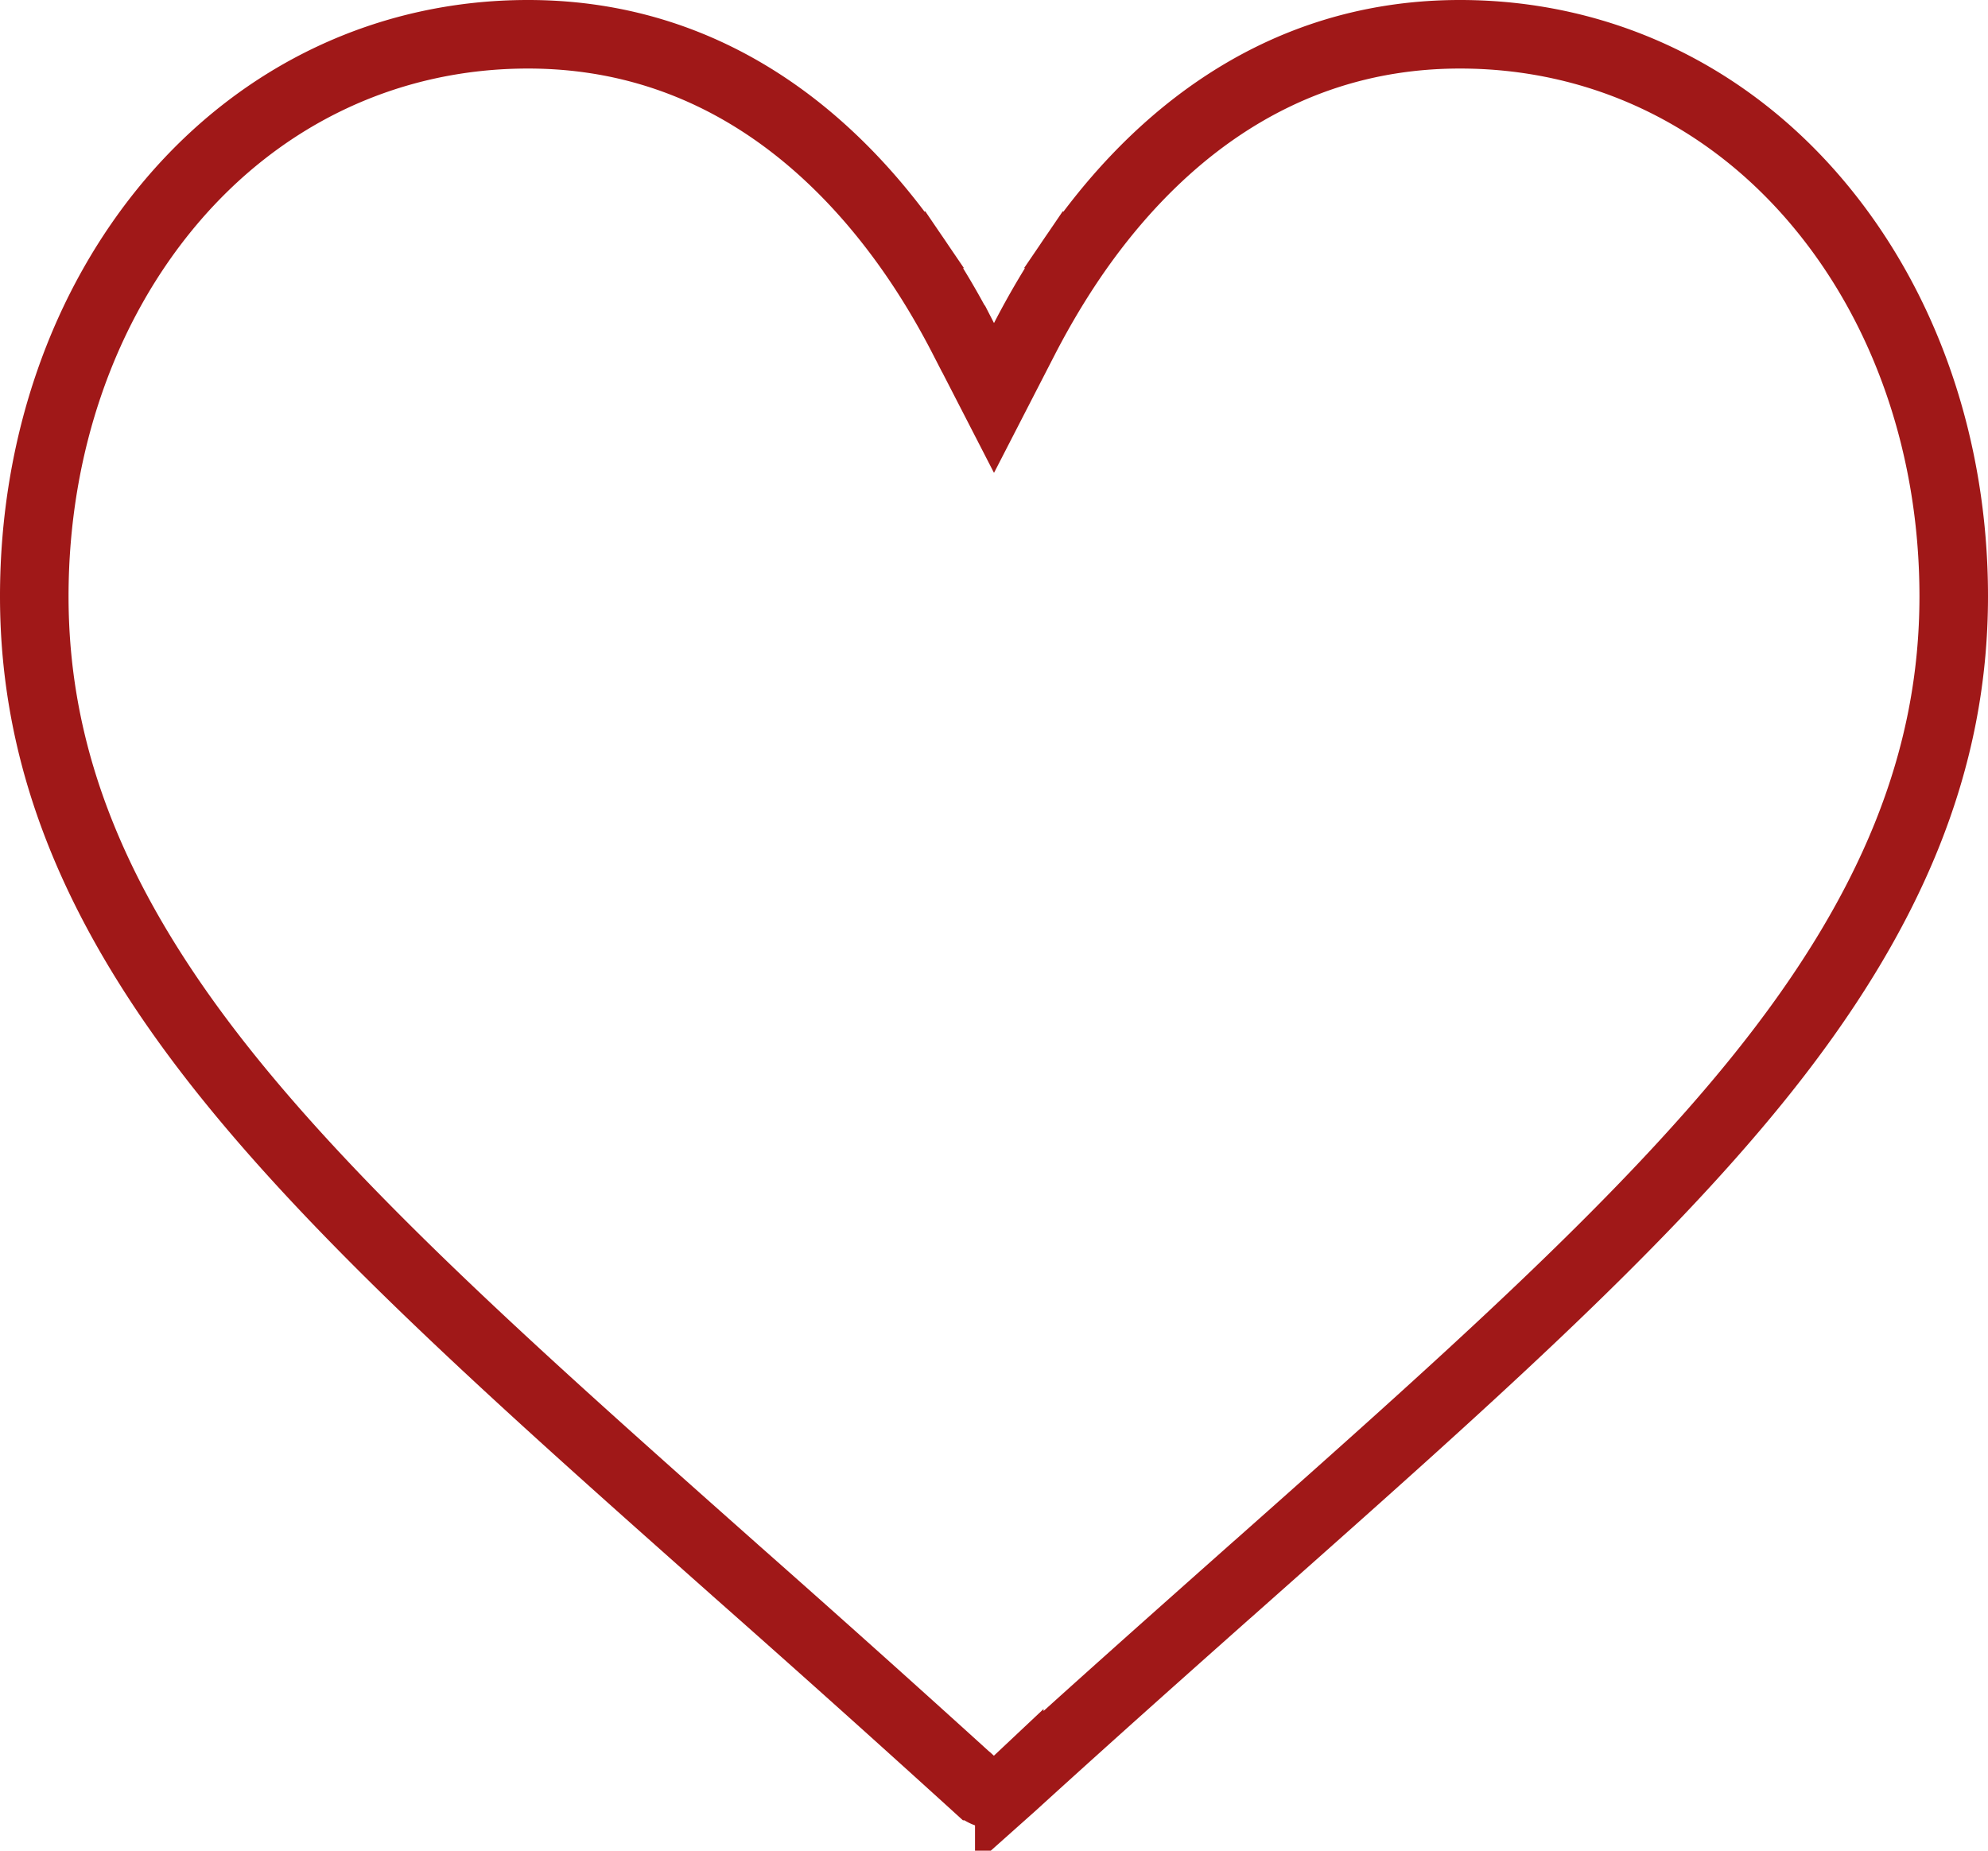 <svg width="29" height="27" fill="none" xmlns="http://www.w3.org/2000/svg"><path d="M14.056 4.943l.444.863.444-.863c.194-.376.423-.772.691-1.167l-.413-.281.413.281C16.676 2.246 18.48.5 21.297.5c2.022 0 3.868.864 5.205 2.444C27.783 4.457 28.5 6.499 28.5 8.7c0 2.37-.882 4.6-2.854 7.041-1.776 2.2-4.34 4.478-7.363 7.16l.332.374-.332-.374-.002.001c-1.121.996-2.283 2.027-3.521 3.155h0l-.037.033a.328.328 0 01-.223.089.328.328 0 01-.223-.089l-.036-.033h-.001a331.55 331.55 0 00-3.512-3.146l-.011-.01h0c-3.022-2.682-5.587-4.96-7.363-7.16C1.382 13.3.5 11.071.5 8.701c0-2.202.717-4.244 1.997-5.757C3.835 1.364 5.681.5 7.703.5c2.818 0 4.62 1.746 5.662 3.276l.413-.281-.413.281c.268.394.497.791.69 1.167z" stroke="#A01818"/></svg>